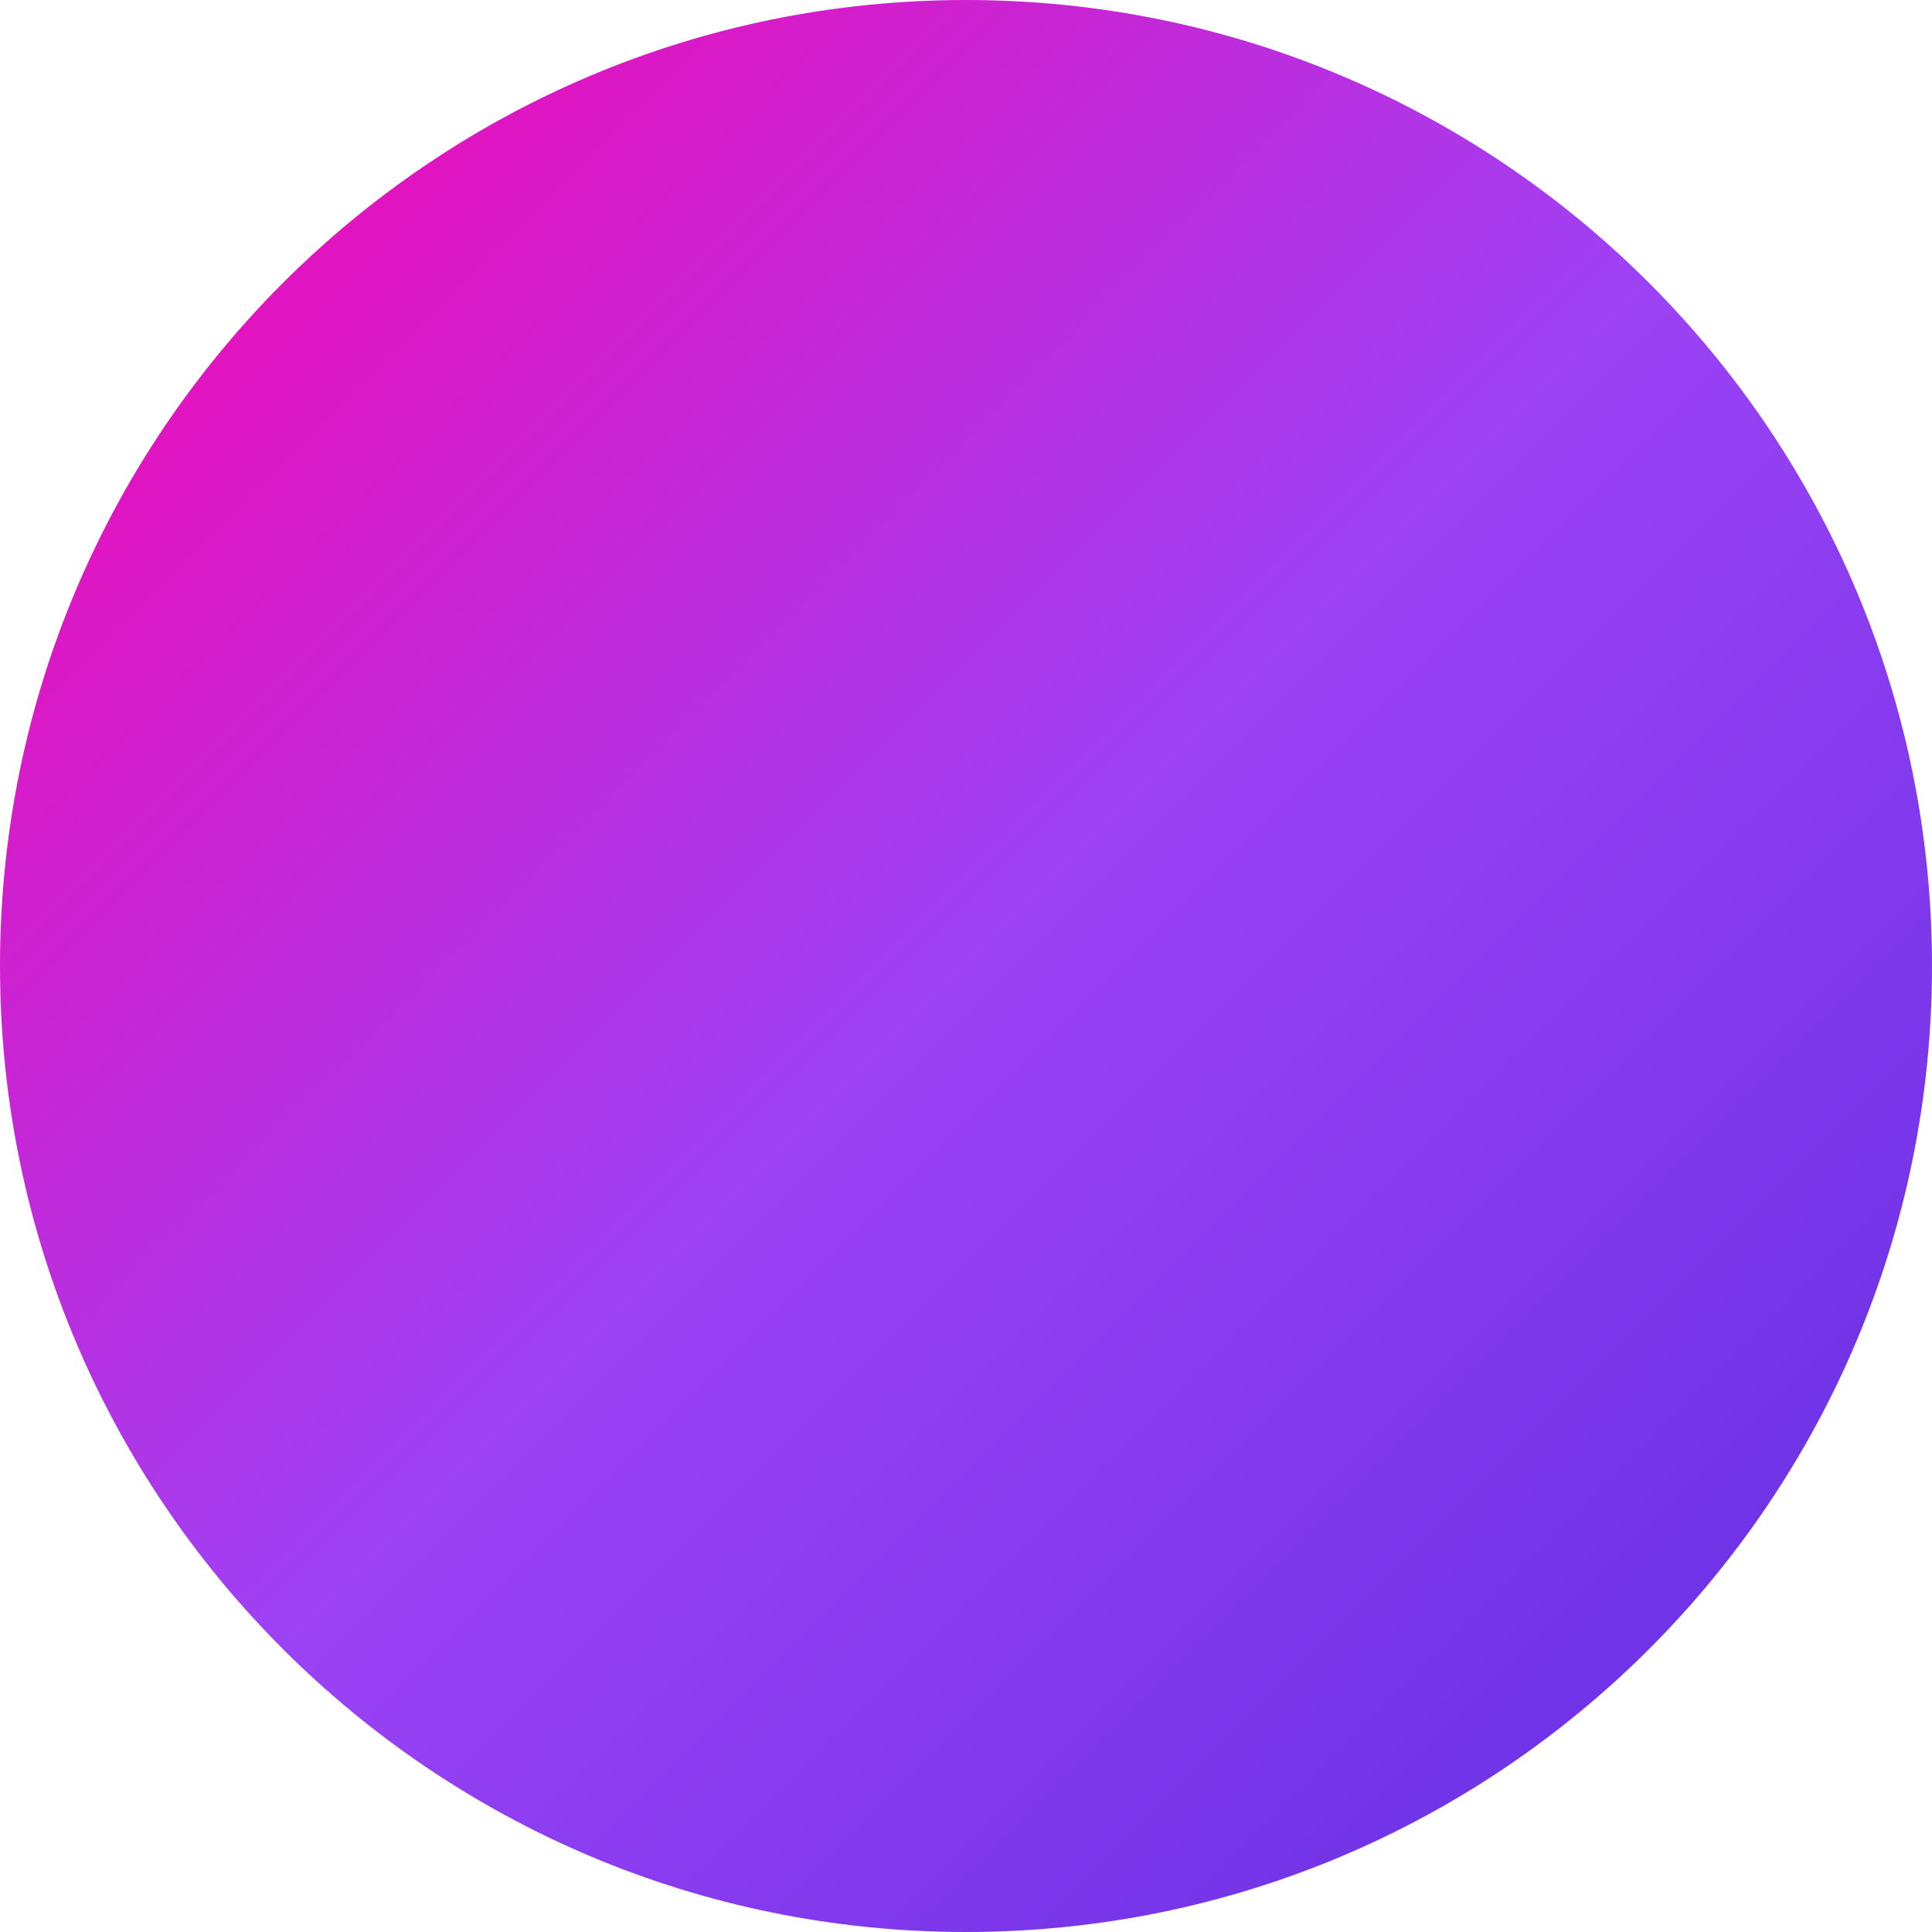 <svg width="580" height="580" viewBox="0 0 580 580" fill="none" xmlns="http://www.w3.org/2000/svg">
<path d="M580 290C580 129.837 450.163 0 290 0C129.837 0 0 129.837 0 290C0 450.163 129.837 580 290 580C450.163 580 580 450.163 580 290Z" fill="url(#paint0_linear)"/>
<defs>
<linearGradient id="paint0_linear" x1="0" y1="0" x2="580" y2="580" gradientUnits="userSpaceOnUse">
<stop stop-color="#FF00AA"/>
<stop offset="0.502" stop-color="#9C42F5"/>
<stop offset="1" stop-color="#5D2DE1"/>
</linearGradient>
</defs>
</svg>

